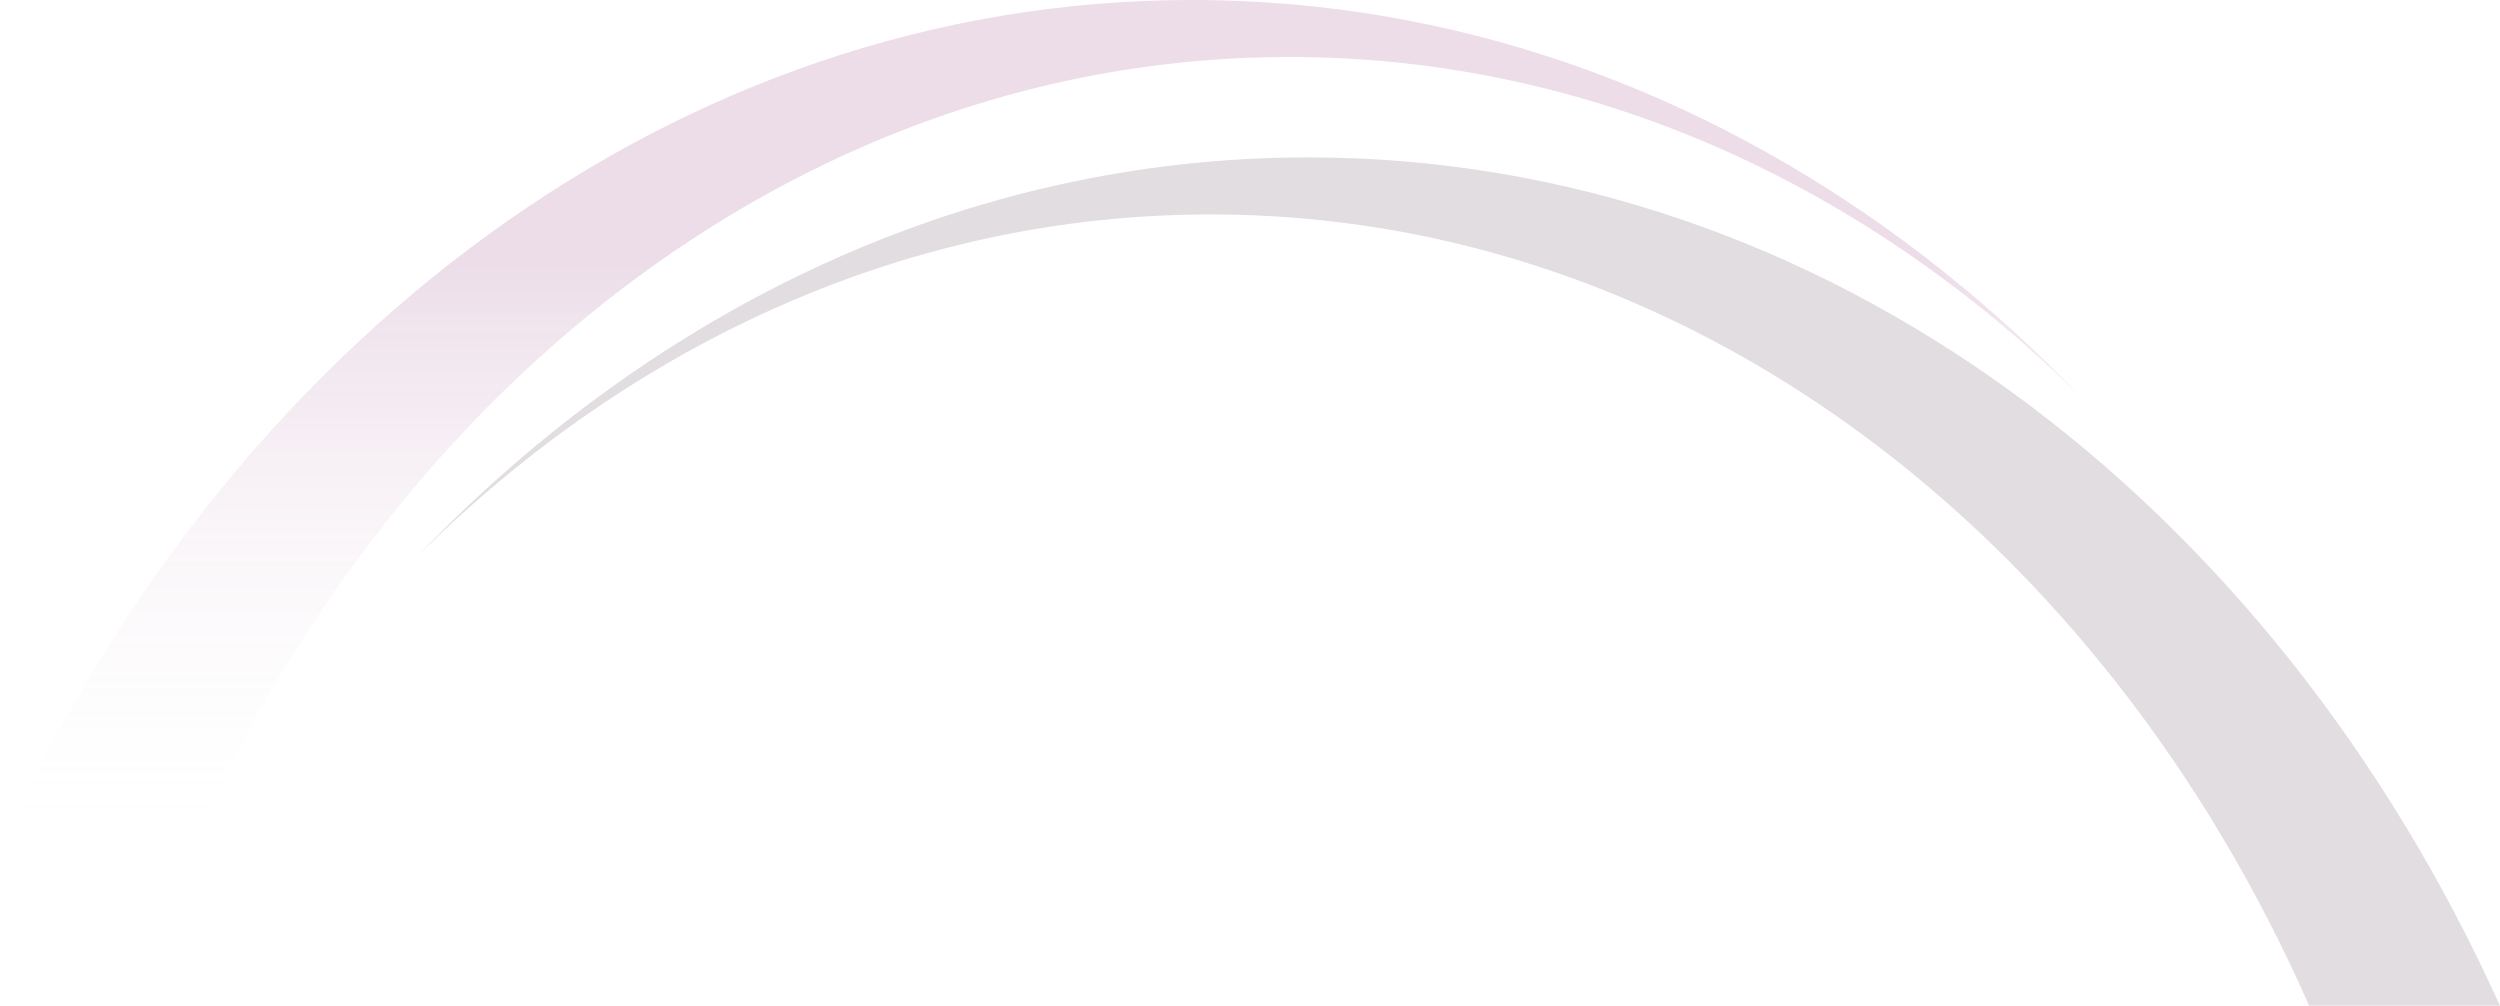 <svg xmlns="http://www.w3.org/2000/svg" xmlns:xlink="http://www.w3.org/1999/xlink" viewBox="0 0 964.38 388"><defs><linearGradient id="d" x1="401.33" y1="389.18" x2="401.33" y2="61.9" gradientTransform="translate(0 389.18) scale(1 -1)" gradientUnits="userSpaceOnUse"><stop offset=".31" stop-color="#a2578f"/><stop offset="1" stop-color="#fff" stop-opacity="0"/></linearGradient></defs><g style="opacity:.2;"><path d="M73.6,327.28C153.47,145.83,313.24,21.99,497.36,21.99c116.08,0,222.49,49.23,305.3,131.09C710.98,57.77,591.01,0,459.69,0,260.8,0,87.94,132.47,0,327.28H73.6Z" style="fill:url(#d);"/><path d="M890.78,388c-79.87-181.46-239.65-305.29-423.76-305.29-116.08,0-222.49,49.23-305.3,131.09C253.39,118.49,373.37,60.72,504.68,60.72c198.88,0,371.75,132.47,459.69,327.28h-73.6Z" style="fill:#695467;"/></g></svg>